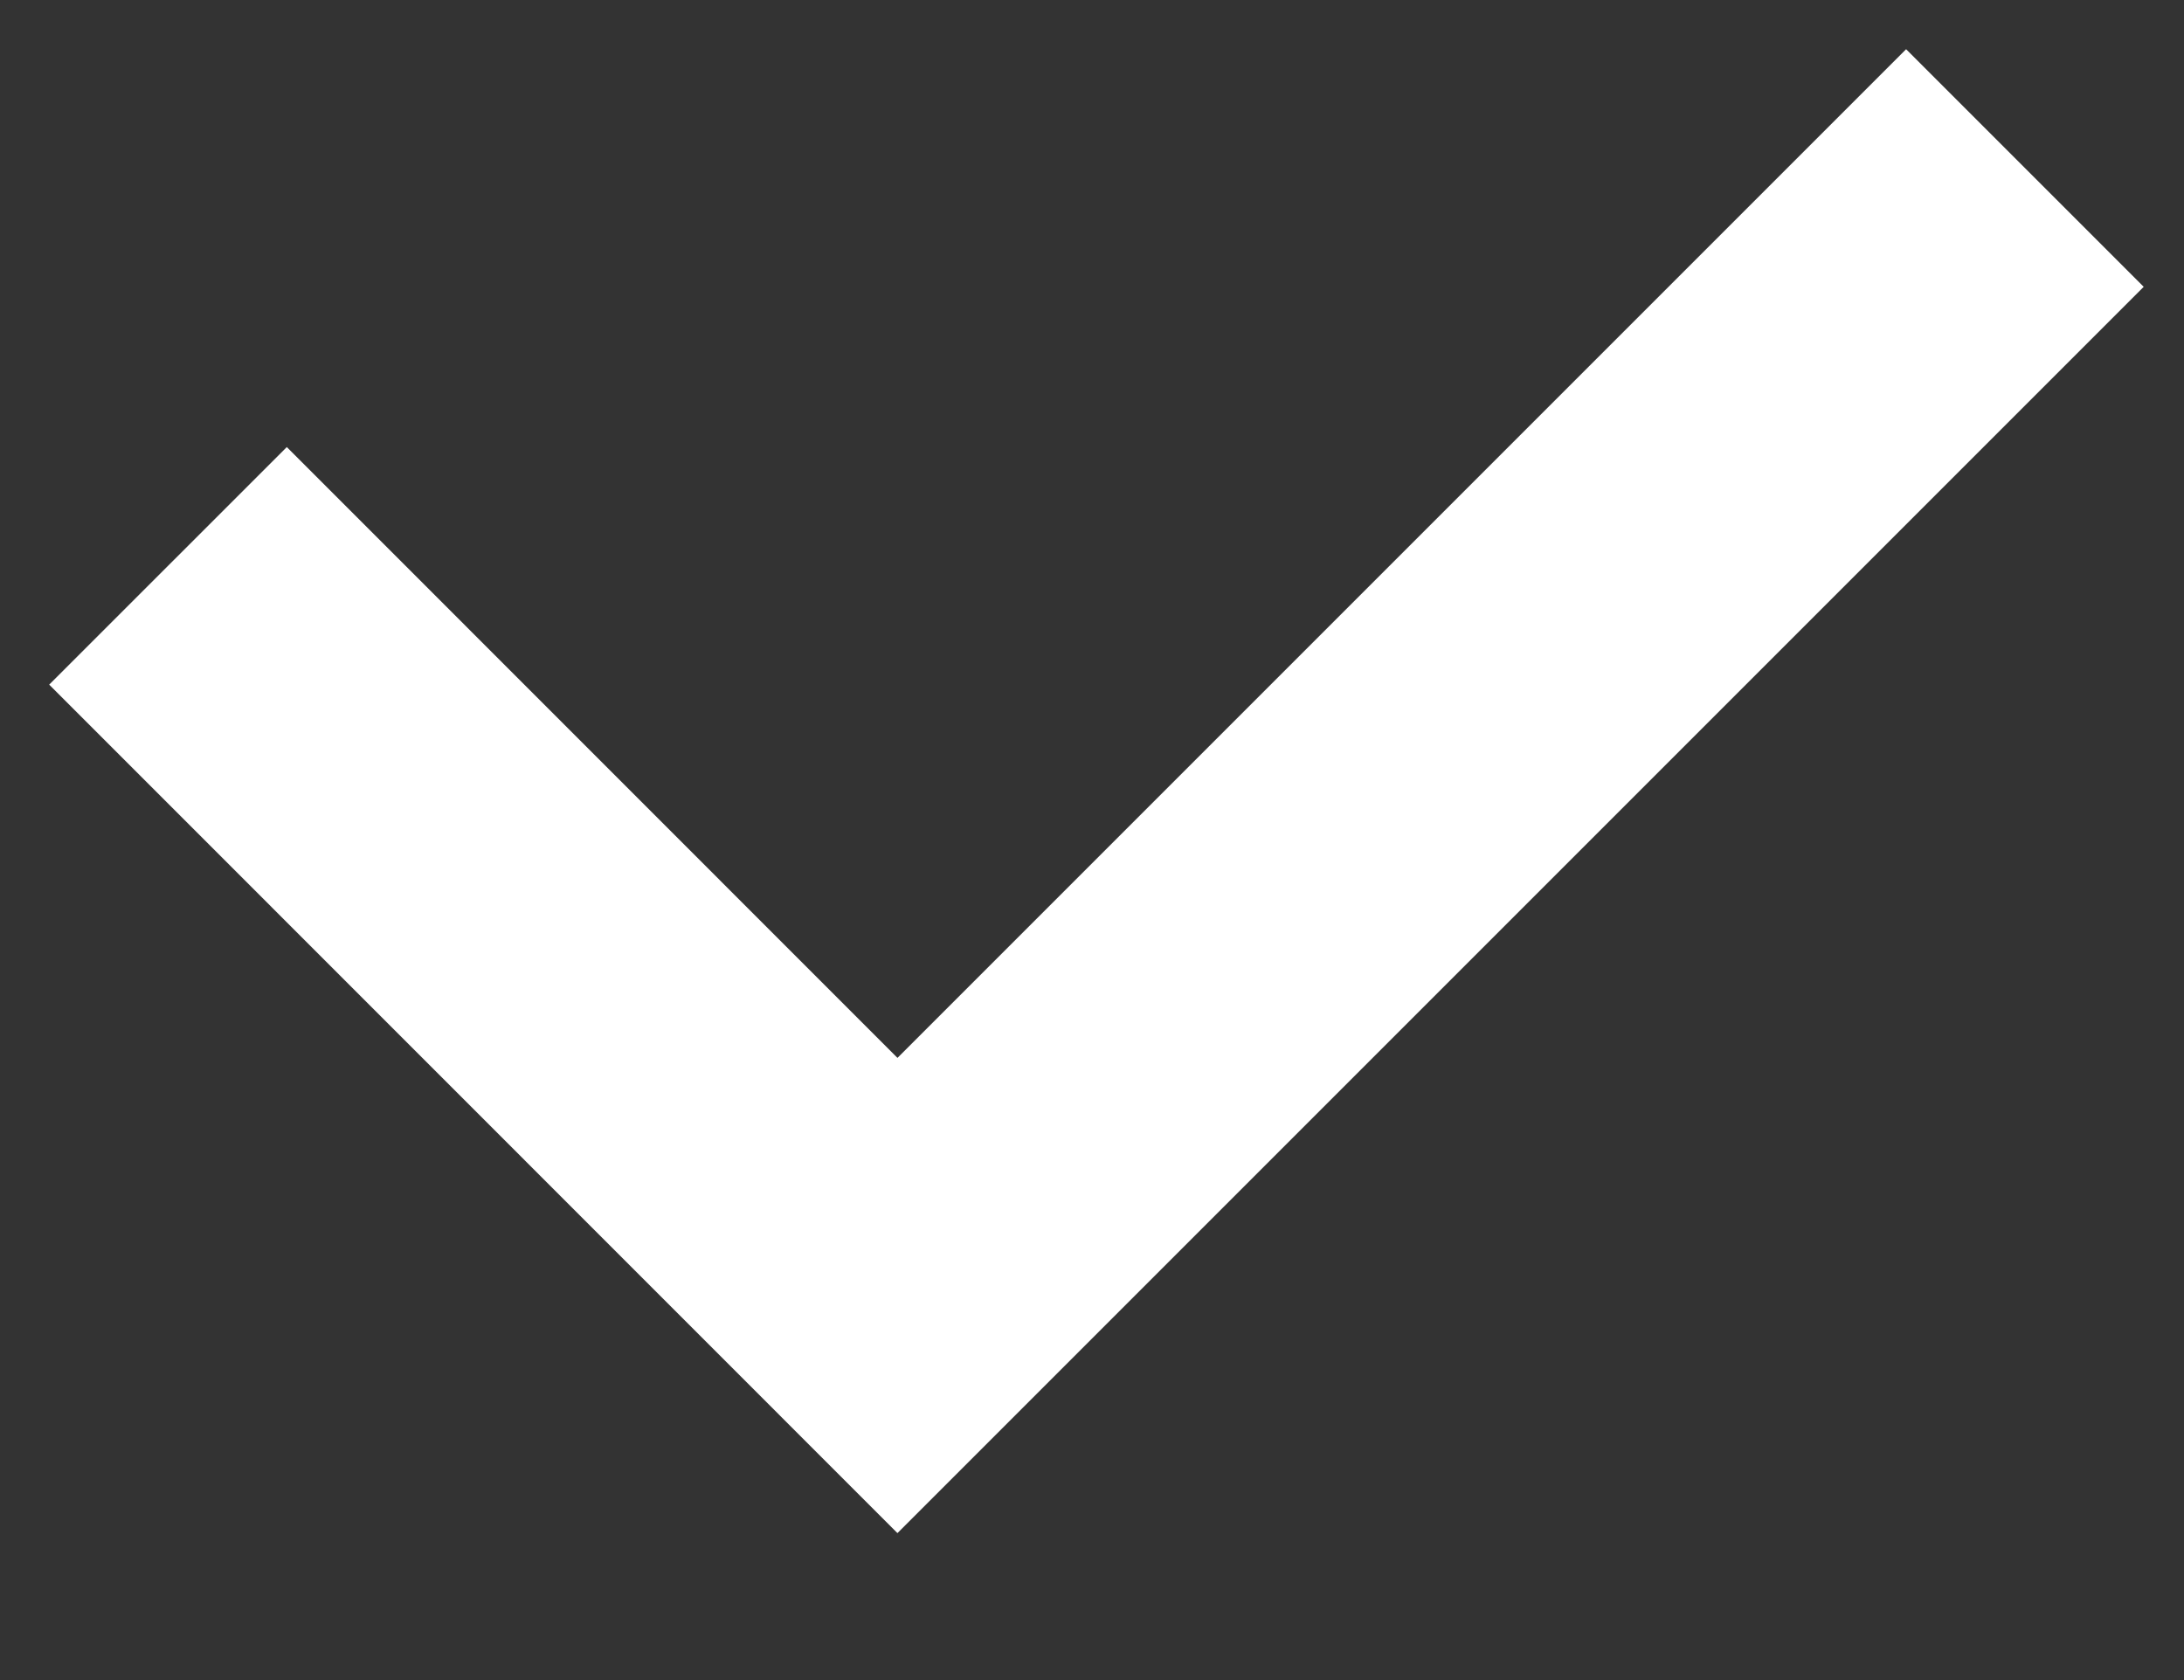 <svg width="13" height="10" viewBox="0 0 13 10" fill="none" xmlns="http://www.w3.org/2000/svg">
<rect x="0" y="0" width="13" height="10" fill="#333333" stroke="none"/>
<path d="M1 3.368L5.342 7.711L12.053 1" stroke="white" stroke-width="2"/>
</svg>
